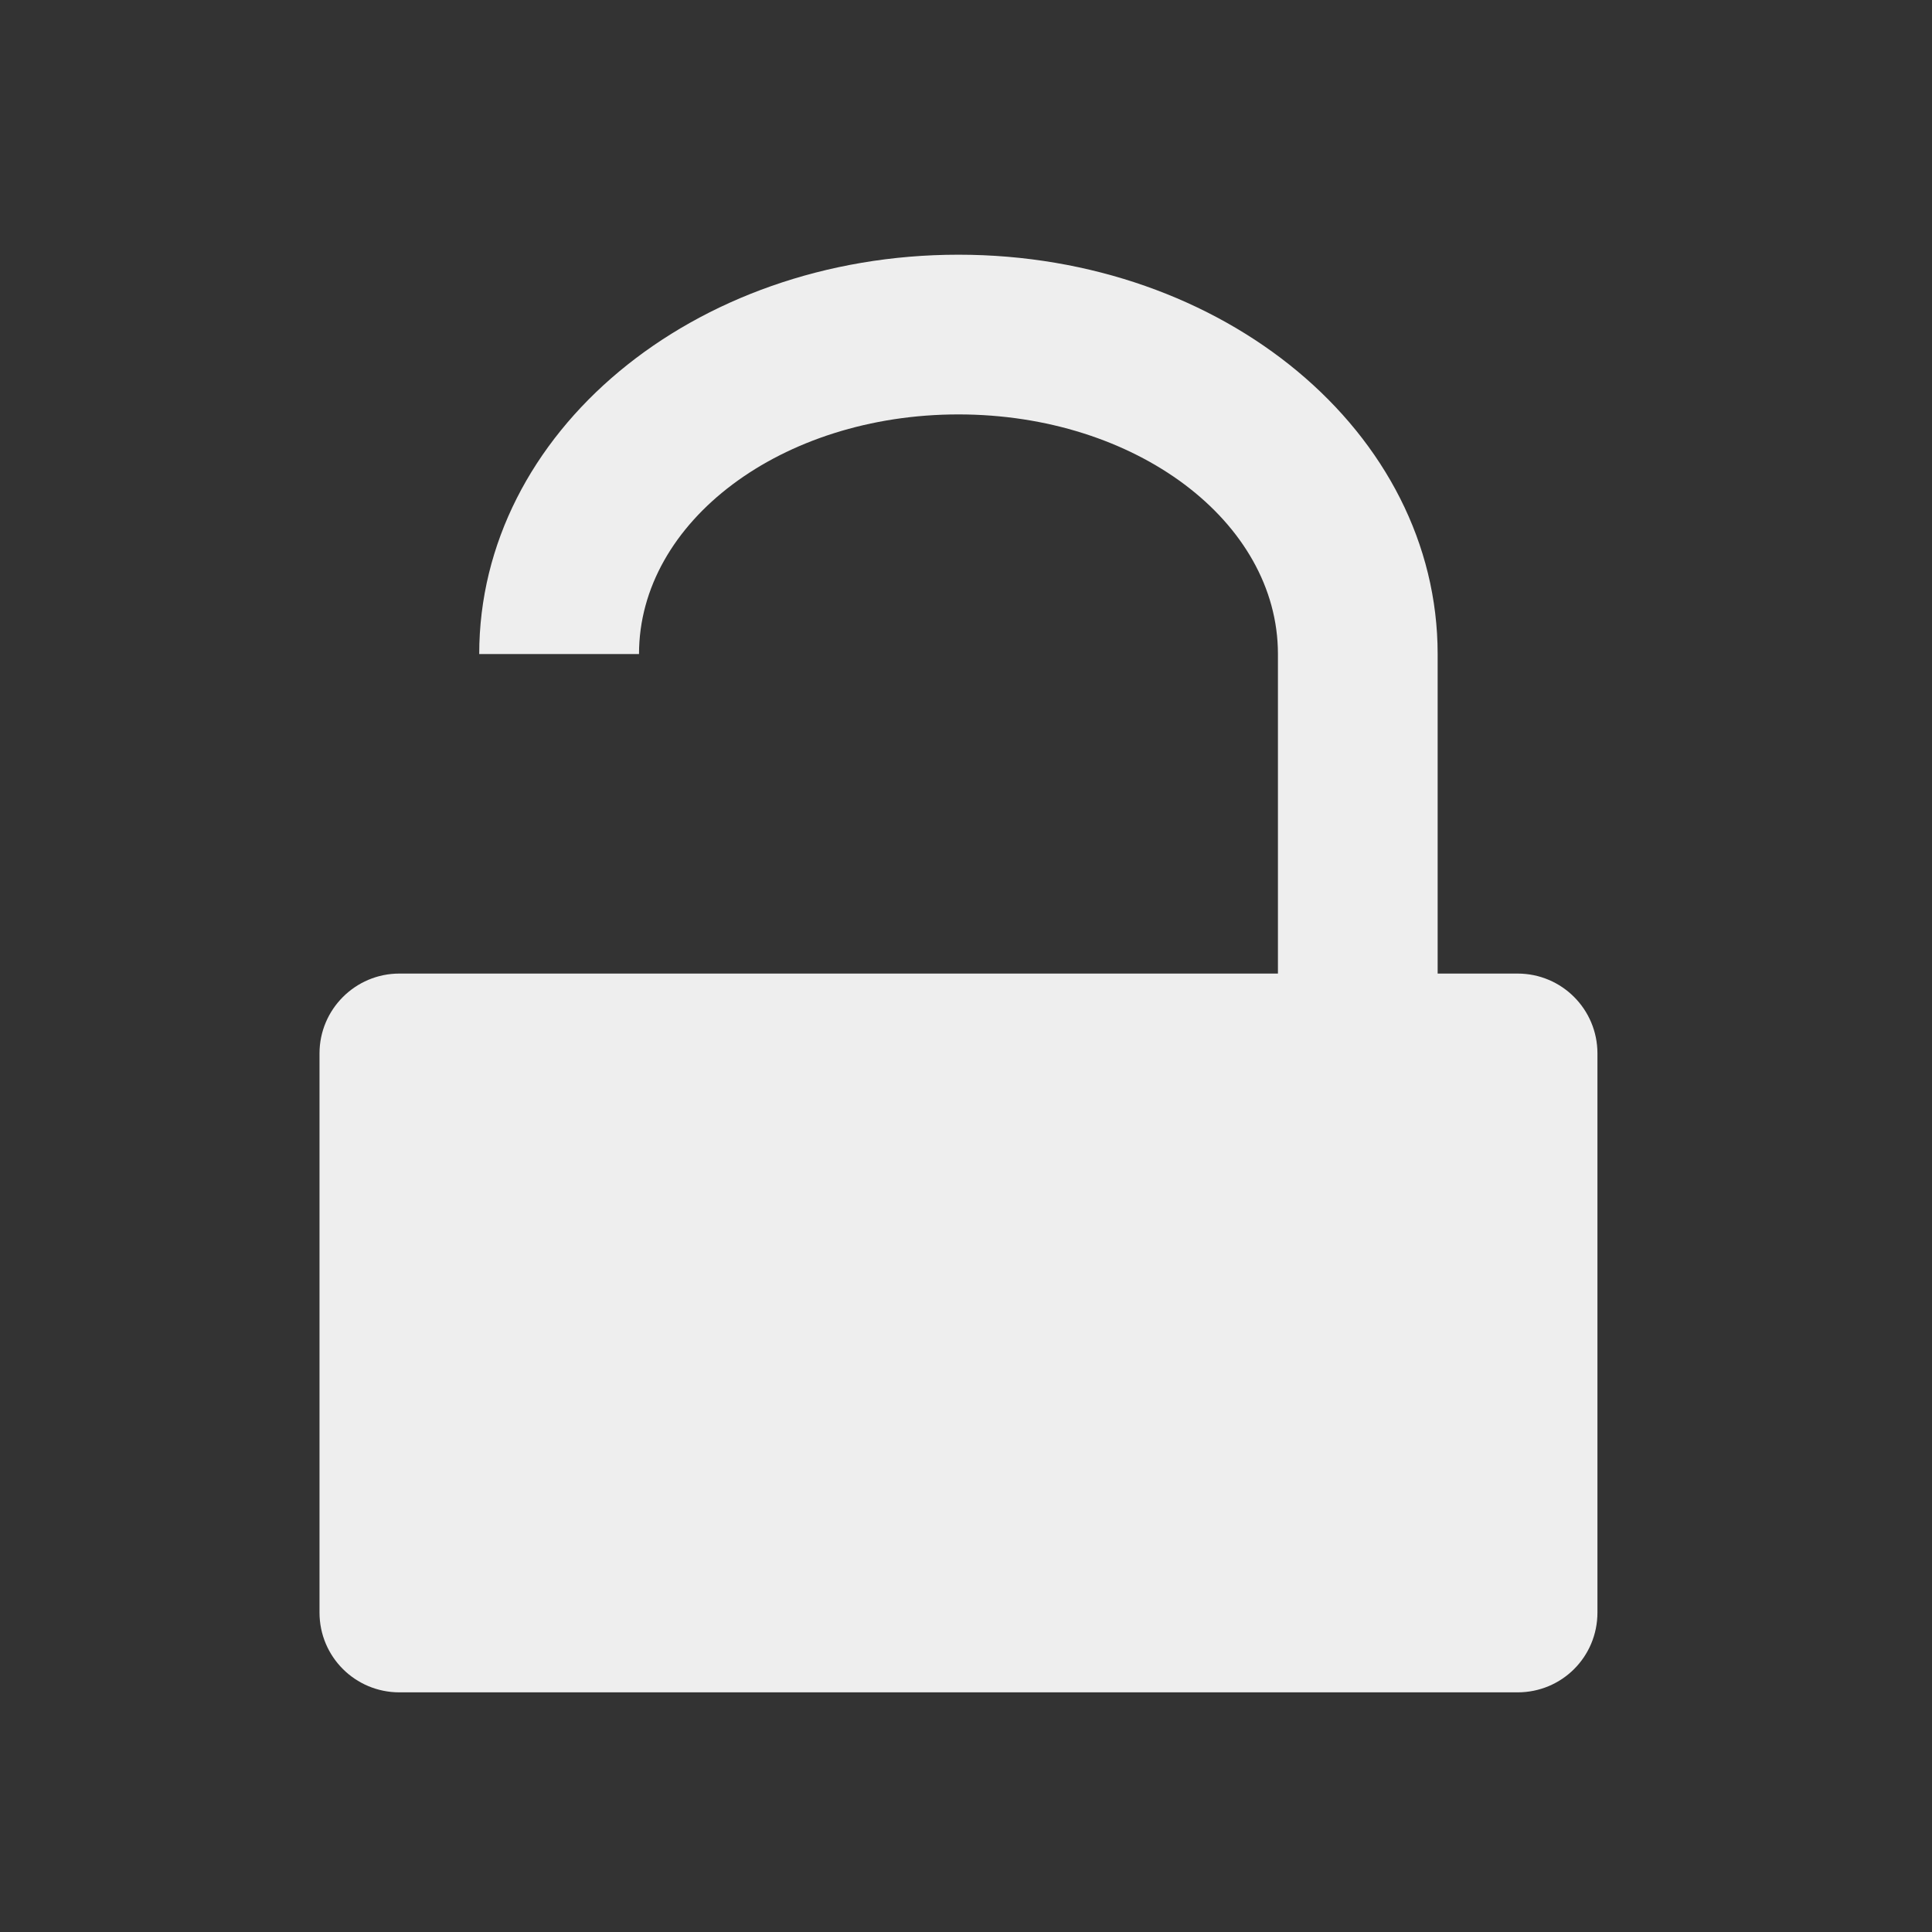 
<svg xmlns="http://www.w3.org/2000/svg" xmlns:xlink="http://www.w3.org/1999/xlink" width="24px" height="24px" viewBox="0 0 24 24" version="1.1">
<rect x="0" y="0" width="24" height="24" fill="#333333" stroke="none"/>
<g id="surface1">
<path style=" stroke:none;fill-rule:nonzero;fill:rgb(93.333%,93.333%,93.333%);fill-opacity:1;" d="M 11.906 3.164 C 8.609 3.164 5.953 5.375 5.953 8.125 L 7.938 8.125 C 7.938 6.477 9.711 5.148 11.906 5.148 C 14.105 5.148 15.875 6.477 15.875 8.125 L 15.875 12.094 L 4.961 12.094 C 4.414 12.094 3.969 12.539 3.969 13.086 L 3.969 20.031 C 3.969 20.582 4.414 21.023 4.961 21.023 L 18.852 21.023 C 19.402 21.023 19.844 20.582 19.844 20.031 L 19.844 13.086 C 19.844 12.539 19.402 12.094 18.852 12.094 L 17.859 12.094 L 17.859 8.125 C 17.859 5.375 15.203 3.164 11.906 3.164 Z M 11.906 3.164 "/>
</g>
</svg>
